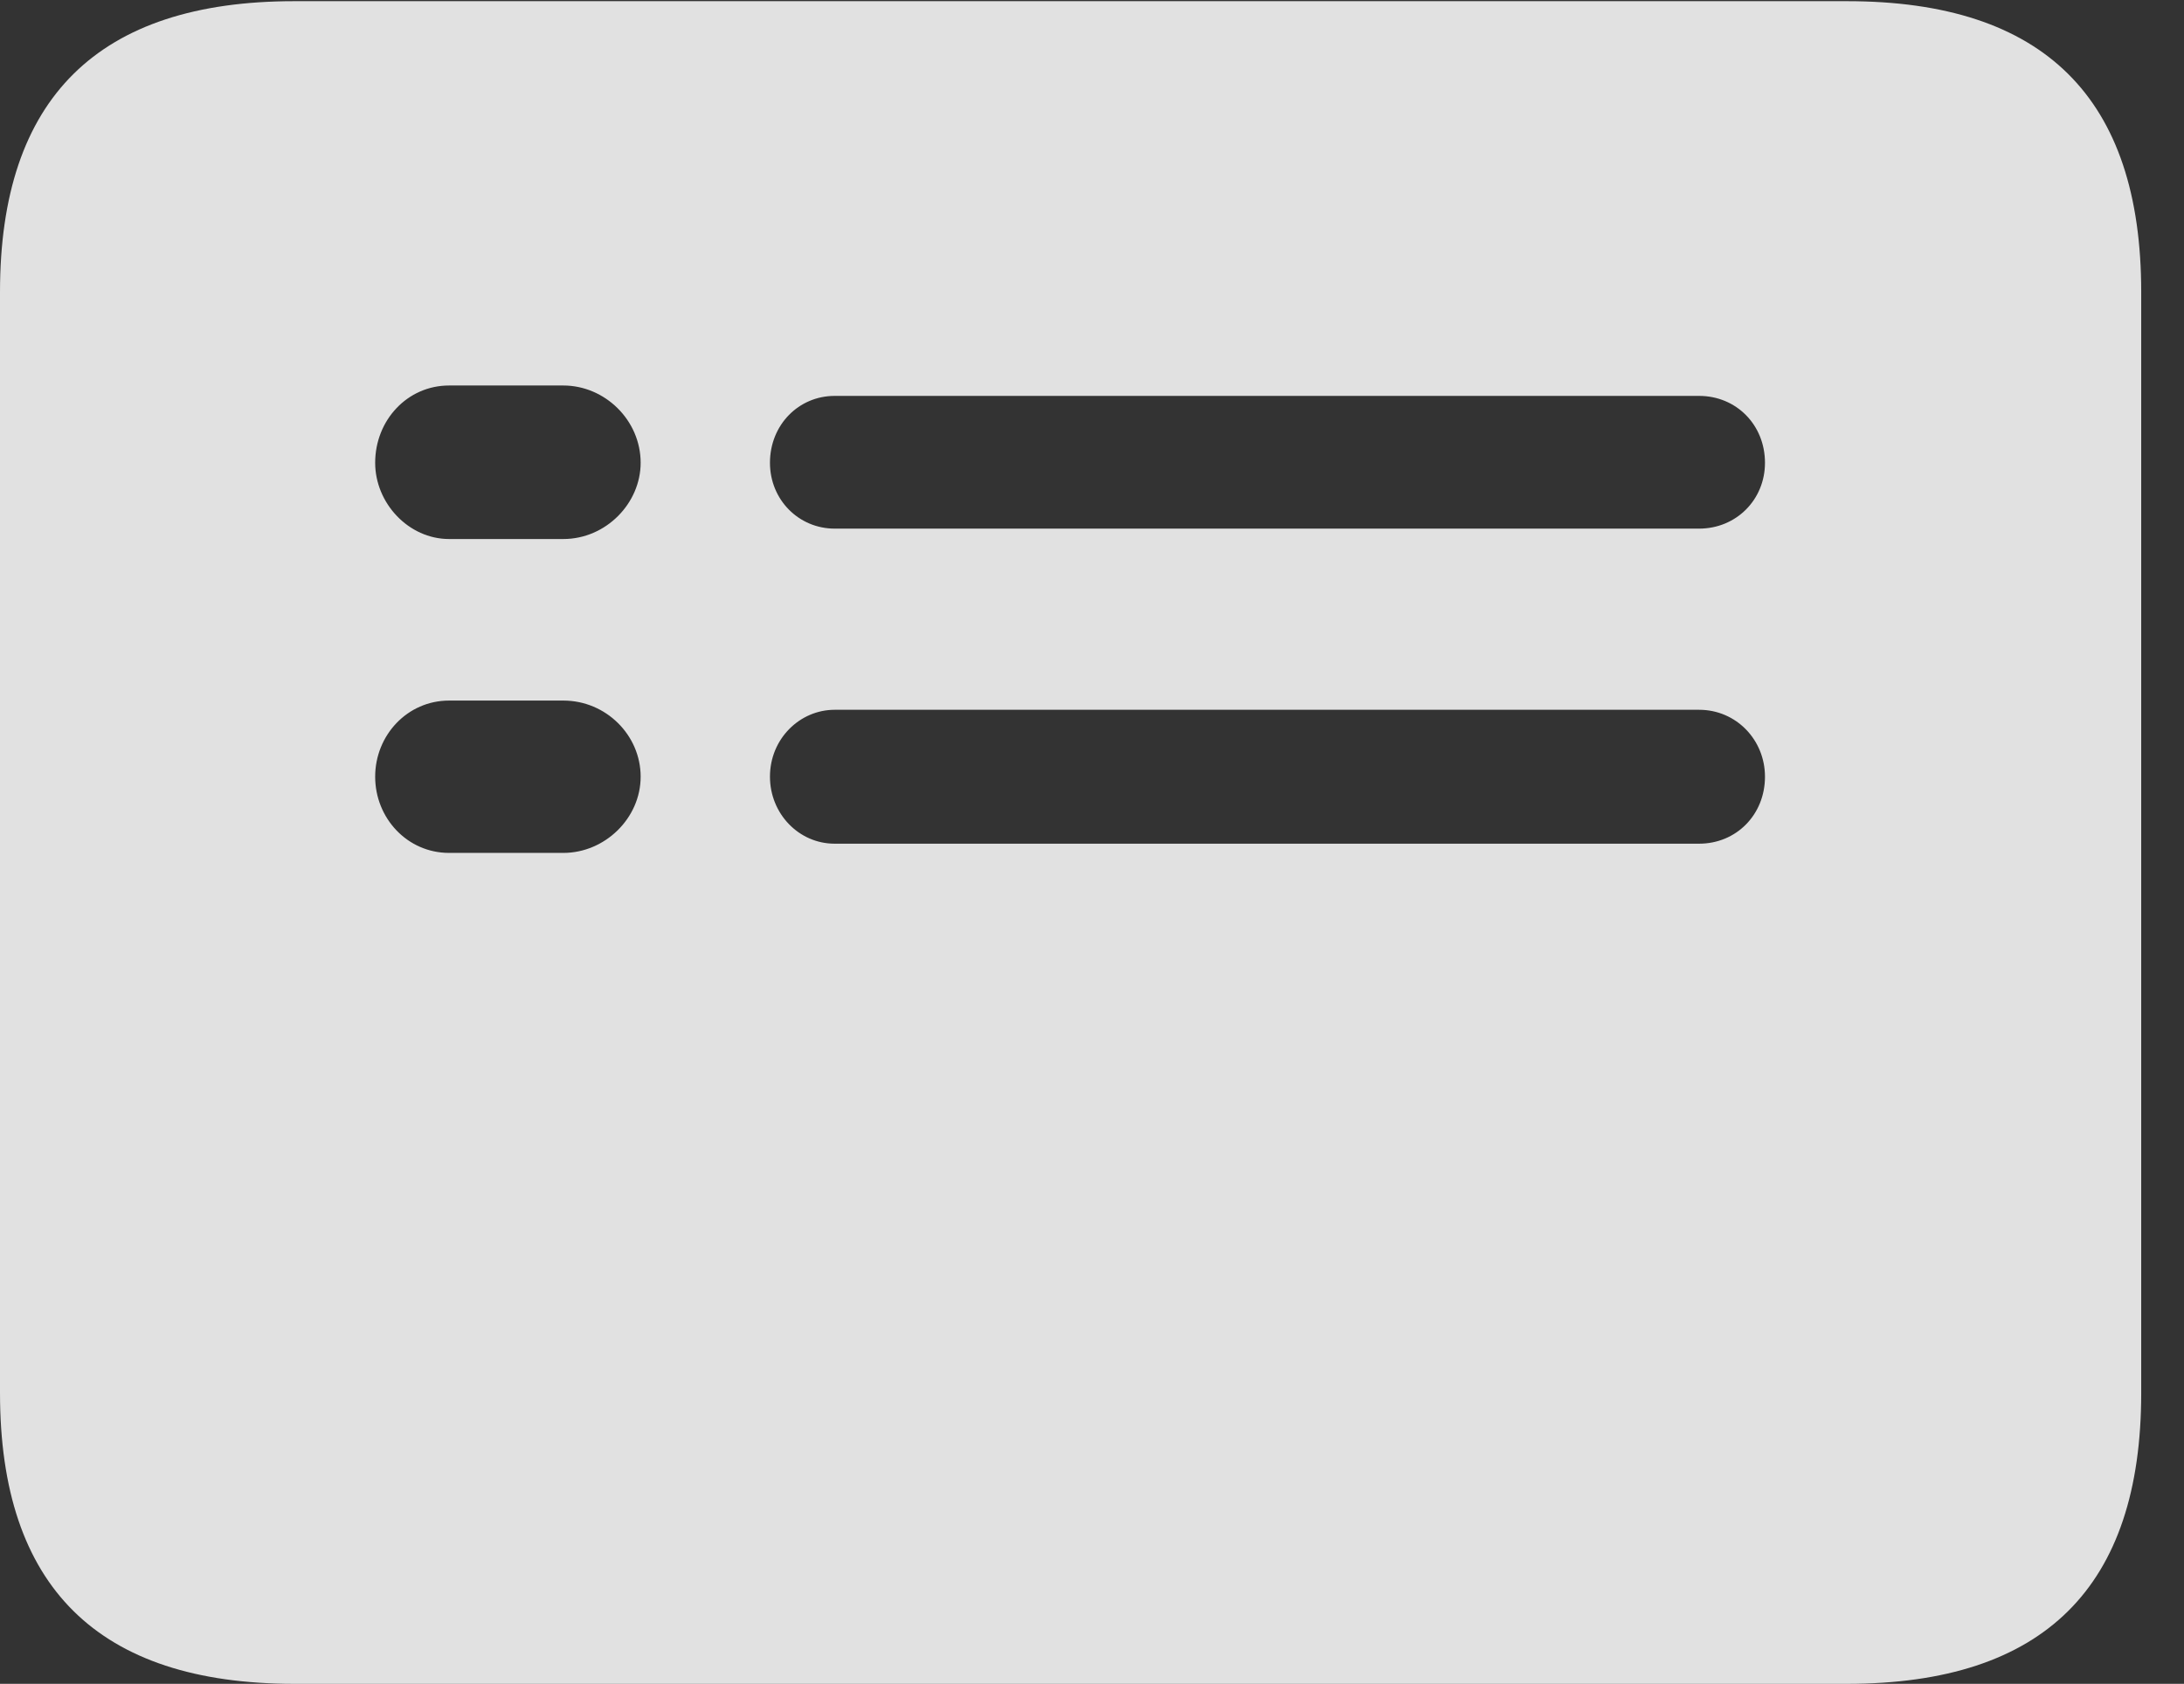 <?xml version="1.0" encoding="UTF-8"?>
<!--Generator: Apple Native CoreSVG 341-->
<!DOCTYPE svg
PUBLIC "-//W3C//DTD SVG 1.1//EN"
       "http://www.w3.org/Graphics/SVG/1.1/DTD/svg11.dtd">
<svg version="1.1" xmlns="http://www.w3.org/2000/svg" xmlns:xlink="http://www.w3.org/1999/xlink" viewBox="0 0 18.477 14.248">
 <rect x="0" y="0" width="18.477" height="14.248" fill="#333333" stroke="none"/>
 <g>
  <rect height="14.248" opacity="0" width="18.477" x="0" y="0"/>
  <path d="M18.115 2.471L18.115 11.787C18.115 13.428 17.295 14.248 15.625 14.248L2.49 14.248C0.83 14.248 0 13.428 0 11.787L0 2.471C0 0.83 0.83 0.01 2.49 0.01L15.625 0.01C17.295 0.01 18.115 0.83 18.115 2.471ZM3.799 5.928C3.447 5.928 3.174 6.221 3.174 6.572C3.174 6.924 3.447 7.217 3.799 7.217L4.766 7.217C5.117 7.217 5.42 6.924 5.42 6.572C5.42 6.221 5.127 5.928 4.766 5.928ZM7.061 6.006C6.768 6.006 6.514 6.25 6.514 6.572C6.514 6.885 6.758 7.139 7.061 7.139L14.375 7.139C14.688 7.139 14.932 6.895 14.932 6.572C14.932 6.26 14.688 6.006 14.375 6.006ZM3.799 3.262C3.447 3.262 3.174 3.555 3.174 3.916C3.174 4.258 3.457 4.561 3.799 4.561L4.766 4.561C5.127 4.561 5.42 4.258 5.42 3.916C5.42 3.555 5.117 3.262 4.766 3.262ZM7.061 3.35C6.758 3.35 6.514 3.594 6.514 3.916C6.514 4.229 6.758 4.473 7.061 4.473L14.375 4.473C14.688 4.473 14.932 4.229 14.932 3.916C14.932 3.594 14.688 3.35 14.375 3.35Z" fill="white" fill-opacity="0.85"/>
 </g>
</svg>
